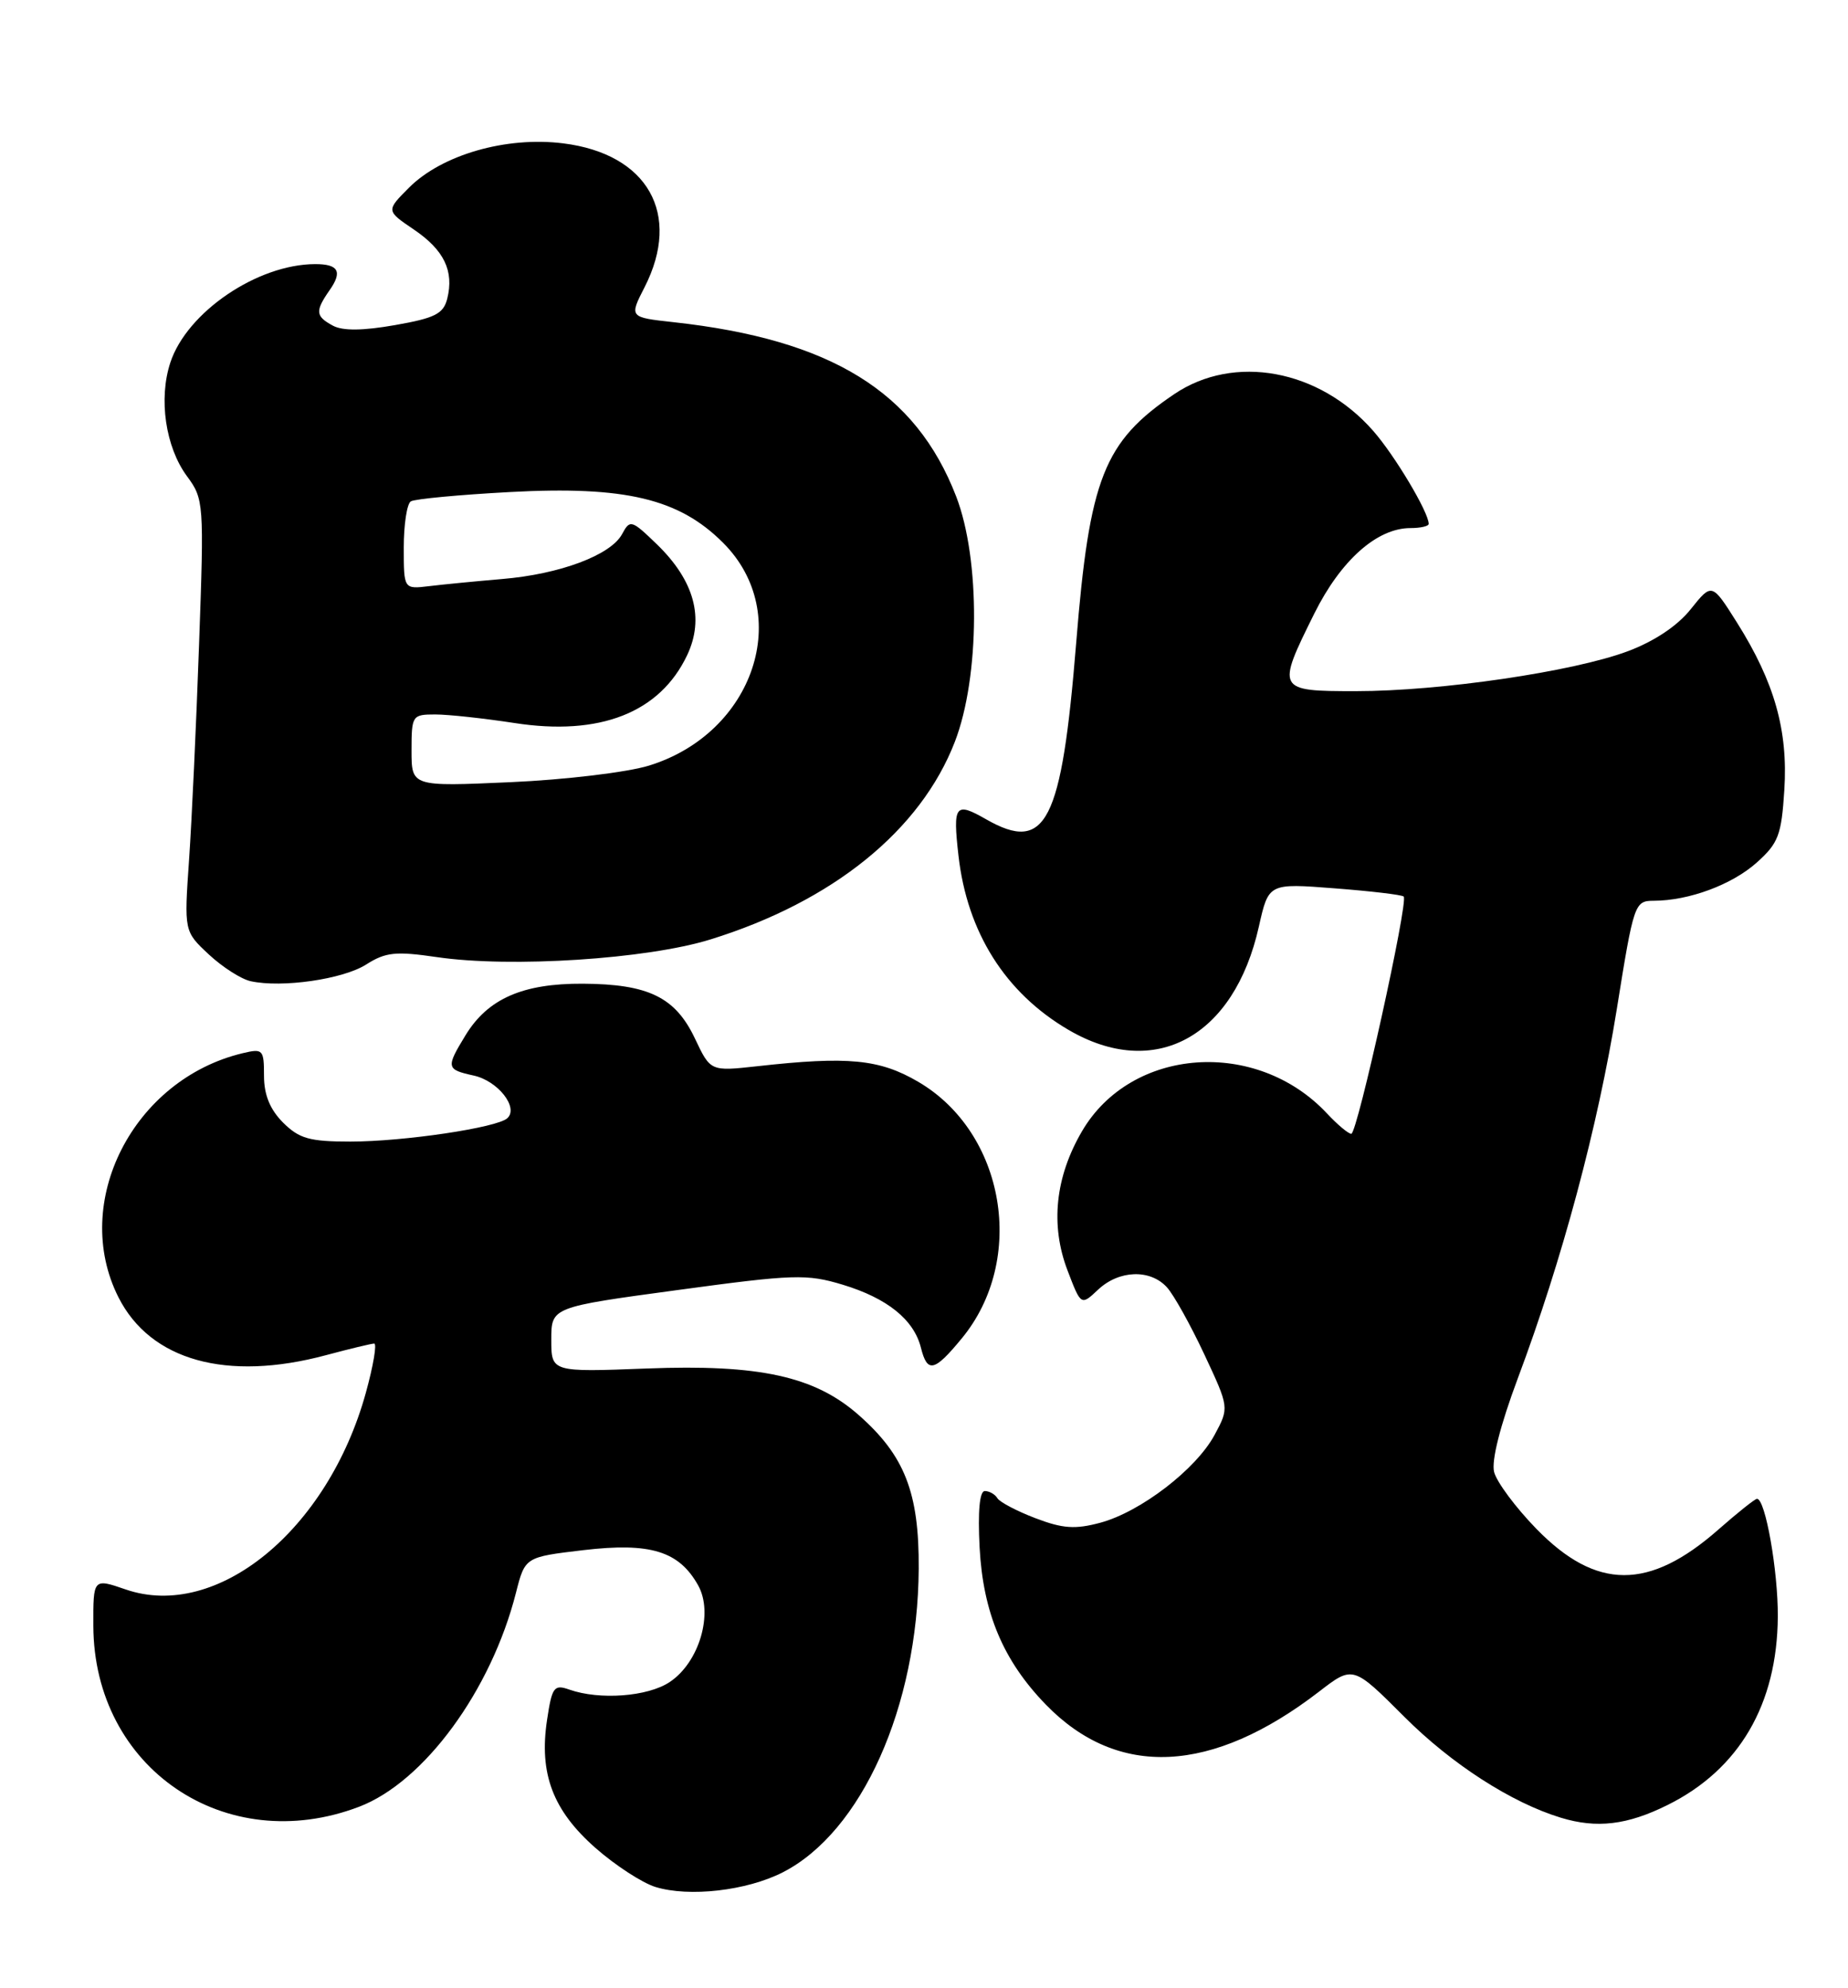 <?xml version="1.0" encoding="UTF-8" standalone="no"?>
<!DOCTYPE svg PUBLIC "-//W3C//DTD SVG 1.1//EN" "http://www.w3.org/Graphics/SVG/1.1/DTD/svg11.dtd" >
<svg xmlns="http://www.w3.org/2000/svg" xmlns:xlink="http://www.w3.org/1999/xlink" version="1.1" viewBox="0 0 238 256">
 <g >
 <path fill="currentColor"
d=" M 100.81 241.10 C 110.97 235.91 118.20 219.78 118.32 202.00 C 118.38 192.19 116.51 187.41 110.55 182.18 C 104.91 177.22 97.77 175.66 83.31 176.22 C 71.00 176.69 71.00 176.69 71.00 172.51 C 71.00 168.32 71.00 168.32 87.25 166.12 C 102.26 164.08 103.88 164.03 108.53 165.43 C 114.25 167.16 117.69 169.92 118.60 173.53 C 119.43 176.85 120.32 176.65 123.86 172.35 C 132.23 162.21 129.46 145.87 118.27 139.31 C 113.27 136.38 109.23 135.99 97.50 137.30 C 91.50 137.96 91.50 137.96 89.50 133.73 C 86.98 128.41 83.53 126.72 75.06 126.67 C 67.32 126.63 62.83 128.60 59.96 133.30 C 57.41 137.48 57.46 137.72 61.01 138.50 C 64.12 139.18 66.83 142.62 65.34 143.99 C 64.03 145.21 51.99 147.00 45.12 147.00 C 39.86 147.00 38.53 146.62 36.45 144.55 C 34.77 142.86 34.00 140.98 34.00 138.53 C 34.00 135.14 33.86 135.00 31.25 135.62 C 17.14 139.00 9.09 154.82 15.25 167.04 C 19.36 175.19 29.19 177.94 42.00 174.50 C 45.02 173.69 47.81 173.02 48.19 173.01 C 48.56 173.01 48.08 175.87 47.11 179.37 C 42.21 197.05 27.93 208.72 16.18 204.67 C 12.00 203.23 12.00 203.23 12.02 209.37 C 12.09 227.69 29.04 239.22 46.26 232.65 C 54.63 229.45 63.26 217.67 66.45 205.10 C 67.62 200.50 67.62 200.50 75.14 199.61 C 83.75 198.60 87.44 199.73 89.91 204.14 C 91.92 207.73 90.06 214.07 86.24 216.60 C 83.42 218.48 77.23 218.94 73.33 217.57 C 71.35 216.87 71.09 217.22 70.45 221.50 C 69.41 228.40 71.21 233.13 76.67 237.94 C 79.22 240.19 82.70 242.45 84.40 242.98 C 88.75 244.32 96.16 243.47 100.81 241.10 Z  M 214.78 232.42 C 223.99 227.84 228.88 219.47 228.96 208.19 C 229.00 202.30 227.36 193.00 226.28 193.00 C 226.02 193.00 223.79 194.78 221.32 196.95 C 212.39 204.81 205.59 204.79 197.87 196.87 C 195.19 194.12 192.74 190.82 192.42 189.54 C 192.06 188.09 193.21 183.55 195.46 177.53 C 201.19 162.24 205.78 145.12 208.22 129.97 C 210.41 116.30 210.52 116.00 212.98 115.99 C 217.51 115.98 223.05 113.93 226.25 111.07 C 229.04 108.57 229.43 107.54 229.80 101.72 C 230.29 94.06 228.53 87.84 223.71 80.18 C 220.47 75.04 220.47 75.04 217.75 78.44 C 216.04 80.59 213.06 82.58 209.64 83.86 C 202.61 86.49 185.52 89.00 174.62 89.00 C 164.42 89.00 164.36 88.89 169.27 79.00 C 172.68 72.15 177.34 68.00 181.65 68.00 C 182.94 68.00 184.00 67.76 184.00 67.46 C 184.00 65.97 179.62 58.63 176.84 55.47 C 169.90 47.56 158.94 45.54 151.23 50.75 C 142.16 56.88 140.31 61.55 138.60 82.78 C 136.72 105.99 134.72 109.91 127.00 105.50 C 123.02 103.22 122.70 103.64 123.44 110.18 C 124.56 120.06 129.47 127.85 137.60 132.61 C 148.71 139.12 158.94 133.57 162.13 119.30 C 163.38 113.73 163.38 113.73 171.88 114.39 C 176.55 114.75 180.56 115.22 180.78 115.45 C 181.41 116.08 174.80 146.00 174.03 146.00 C 173.65 146.00 172.26 144.83 170.92 143.40 C 161.84 133.67 145.71 134.82 139.36 145.65 C 135.90 151.55 135.25 157.75 137.48 163.58 C 139.22 168.14 139.22 168.14 141.42 166.07 C 144.12 163.53 148.14 163.40 150.29 165.77 C 151.17 166.74 153.33 170.62 155.10 174.40 C 158.31 181.26 158.31 181.26 156.43 184.76 C 154.05 189.19 146.90 194.68 141.71 196.08 C 138.47 196.95 136.87 196.84 133.36 195.50 C 130.97 194.59 128.76 193.43 128.45 192.92 C 128.14 192.41 127.41 192.00 126.83 192.00 C 126.16 192.00 125.92 194.61 126.16 199.25 C 126.61 207.69 129.20 213.84 134.69 219.50 C 143.96 229.04 156.07 228.46 169.88 217.83 C 174.25 214.46 174.25 214.46 180.88 221.09 C 186.95 227.16 194.64 232.12 201.00 234.06 C 205.64 235.48 209.58 235.01 214.78 232.42 Z  M 47.14 124.21 C 49.67 122.60 50.95 122.47 56.29 123.25 C 65.80 124.64 83.32 123.51 91.50 120.97 C 107.25 116.09 118.57 106.93 122.98 95.50 C 126.20 87.15 126.28 72.04 123.14 63.92 C 117.93 50.43 107.04 43.72 86.77 41.49 C 81.03 40.86 81.03 40.86 83.02 36.97 C 87.81 27.57 83.43 19.82 72.54 18.46 C 65.20 17.54 56.92 19.92 52.67 24.17 C 49.72 27.13 49.72 27.13 53.29 29.55 C 57.20 32.20 58.49 34.89 57.60 38.46 C 57.11 40.41 56.02 40.96 50.89 41.86 C 46.75 42.59 44.15 42.62 42.88 41.94 C 40.62 40.72 40.56 40.08 42.46 37.35 C 44.13 34.97 43.59 34.00 40.58 34.01 C 33.15 34.03 24.08 40.19 21.94 46.68 C 20.40 51.35 21.31 57.57 24.08 61.32 C 26.25 64.26 26.29 64.75 25.64 82.91 C 25.28 93.14 24.70 105.65 24.35 110.71 C 23.71 119.93 23.71 119.93 26.89 122.90 C 28.64 124.53 31.07 126.09 32.29 126.35 C 36.32 127.23 44.15 126.10 47.14 124.21 Z  M 53.00 96.64 C 53.00 92.13 53.09 92.00 56.06 92.00 C 57.74 92.00 62.32 92.50 66.24 93.10 C 77.24 94.81 84.98 91.78 88.49 84.38 C 90.75 79.63 89.43 74.78 84.62 70.11 C 81.33 66.93 81.14 66.87 80.12 68.77 C 78.67 71.48 72.11 73.94 64.67 74.56 C 61.28 74.85 57.04 75.26 55.25 75.48 C 52.00 75.87 52.00 75.87 52.00 70.50 C 52.00 67.54 52.41 64.86 52.91 64.56 C 53.41 64.25 59.15 63.71 65.67 63.36 C 80.50 62.56 87.45 64.21 93.12 69.89 C 102.26 79.02 97.14 94.41 83.57 98.59 C 80.77 99.45 72.79 100.41 65.75 100.72 C 53.00 101.29 53.00 101.29 53.00 96.64 Z "/>
</g>
</svg>